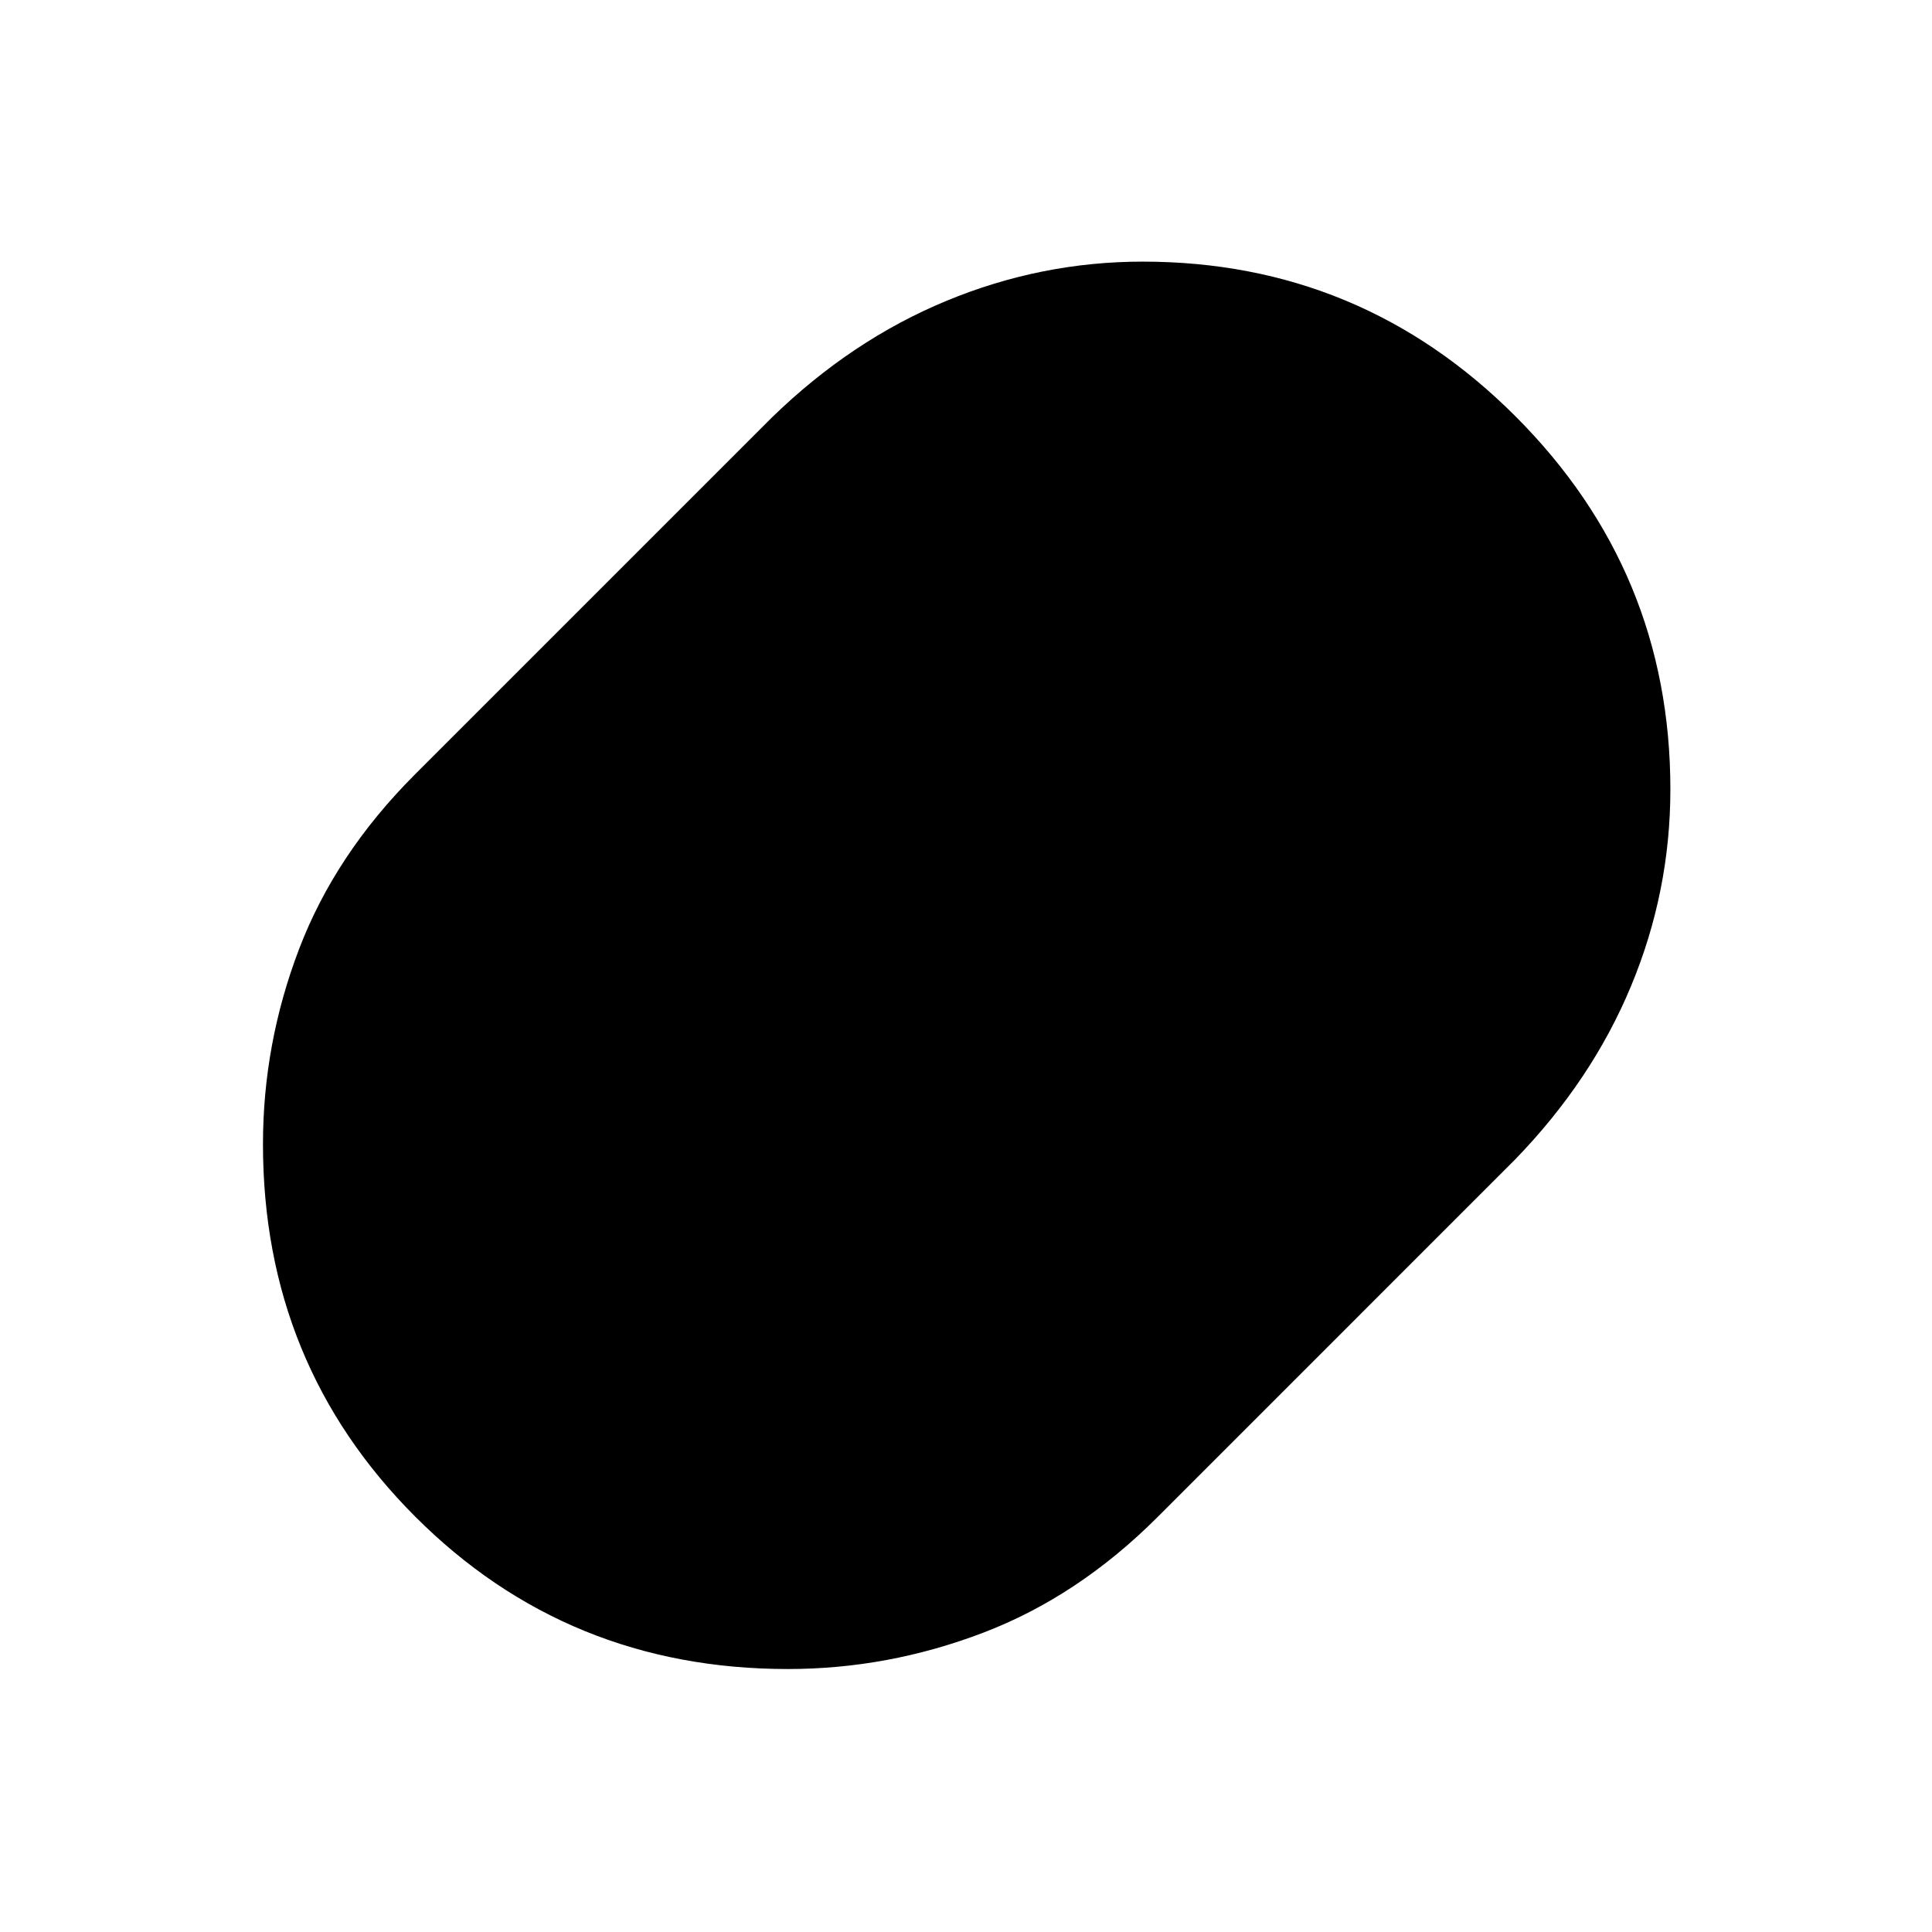 <svg xmlns="http://www.w3.org/2000/svg" height="40" viewBox="0 -960 960 960" width="40"><path d="M391.49-130.67q-109.49 0-185.16-75.72-75.66-75.73-75.66-185.09 0-50.01 18-97.1 18-47.09 57.52-86.61l177.48-177.48q39.45-38.32 86.56-57.82Q517.33-830 567.8-830q108.48 0 185.34 76.97T830-567.79q0 50.71-19.51 97.69-19.5 46.98-57.82 86.43L575.19-206.19q-39.52 39.52-86.76 57.52t-96.94 18Z"/></svg>